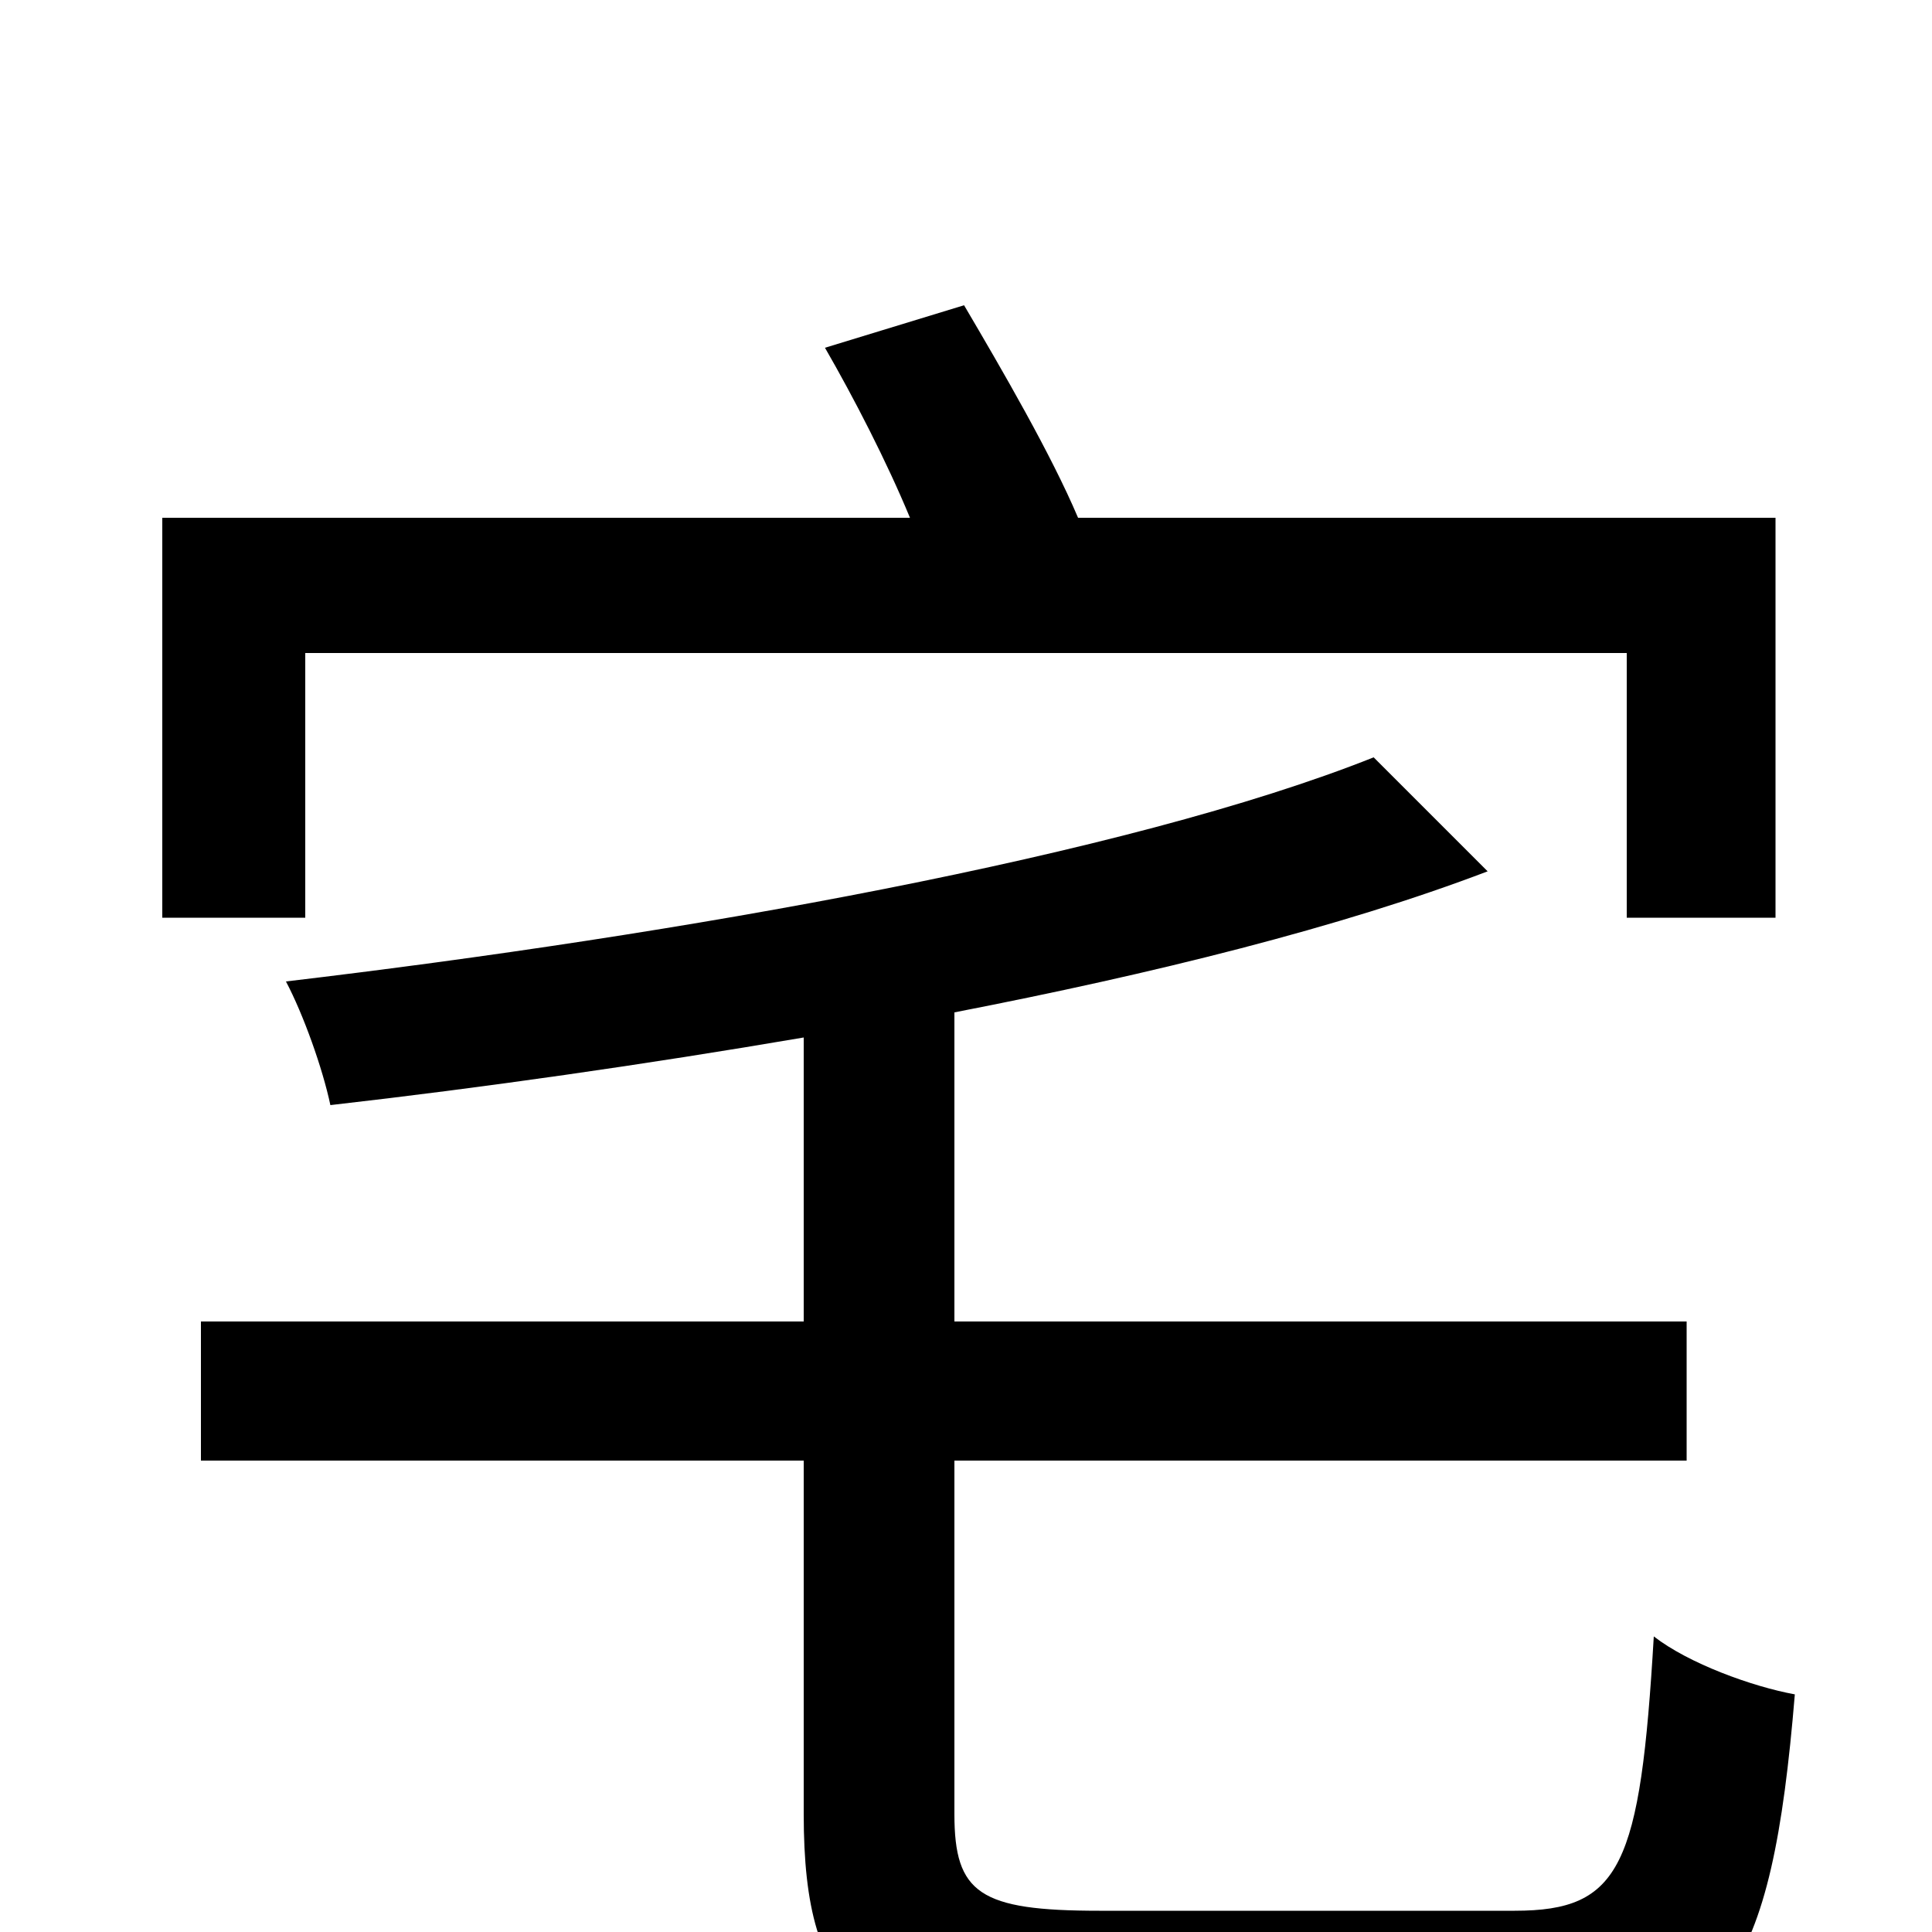 <svg xmlns="http://www.w3.org/2000/svg" viewBox="0 -1000 1000 1000">
	<path fill="#000000" d="M158 -662H842V-525H919V-732H558C544 -765 519 -808 499 -842L427 -820C442 -794 459 -761 471 -732H84V-525H158ZM569 -11C507 -11 494 -20 494 -61V-244H873V-316H494V-476C597 -496 694 -520 770 -549L711 -608C583 -557 351 -516 148 -492C157 -475 167 -447 171 -428C250 -437 334 -449 416 -463V-316H104V-244H416V-61C416 35 448 62 565 62H789C893 62 917 22 929 -123C907 -127 874 -139 856 -153C849 -34 839 -11 784 -11Z"/>
</svg>